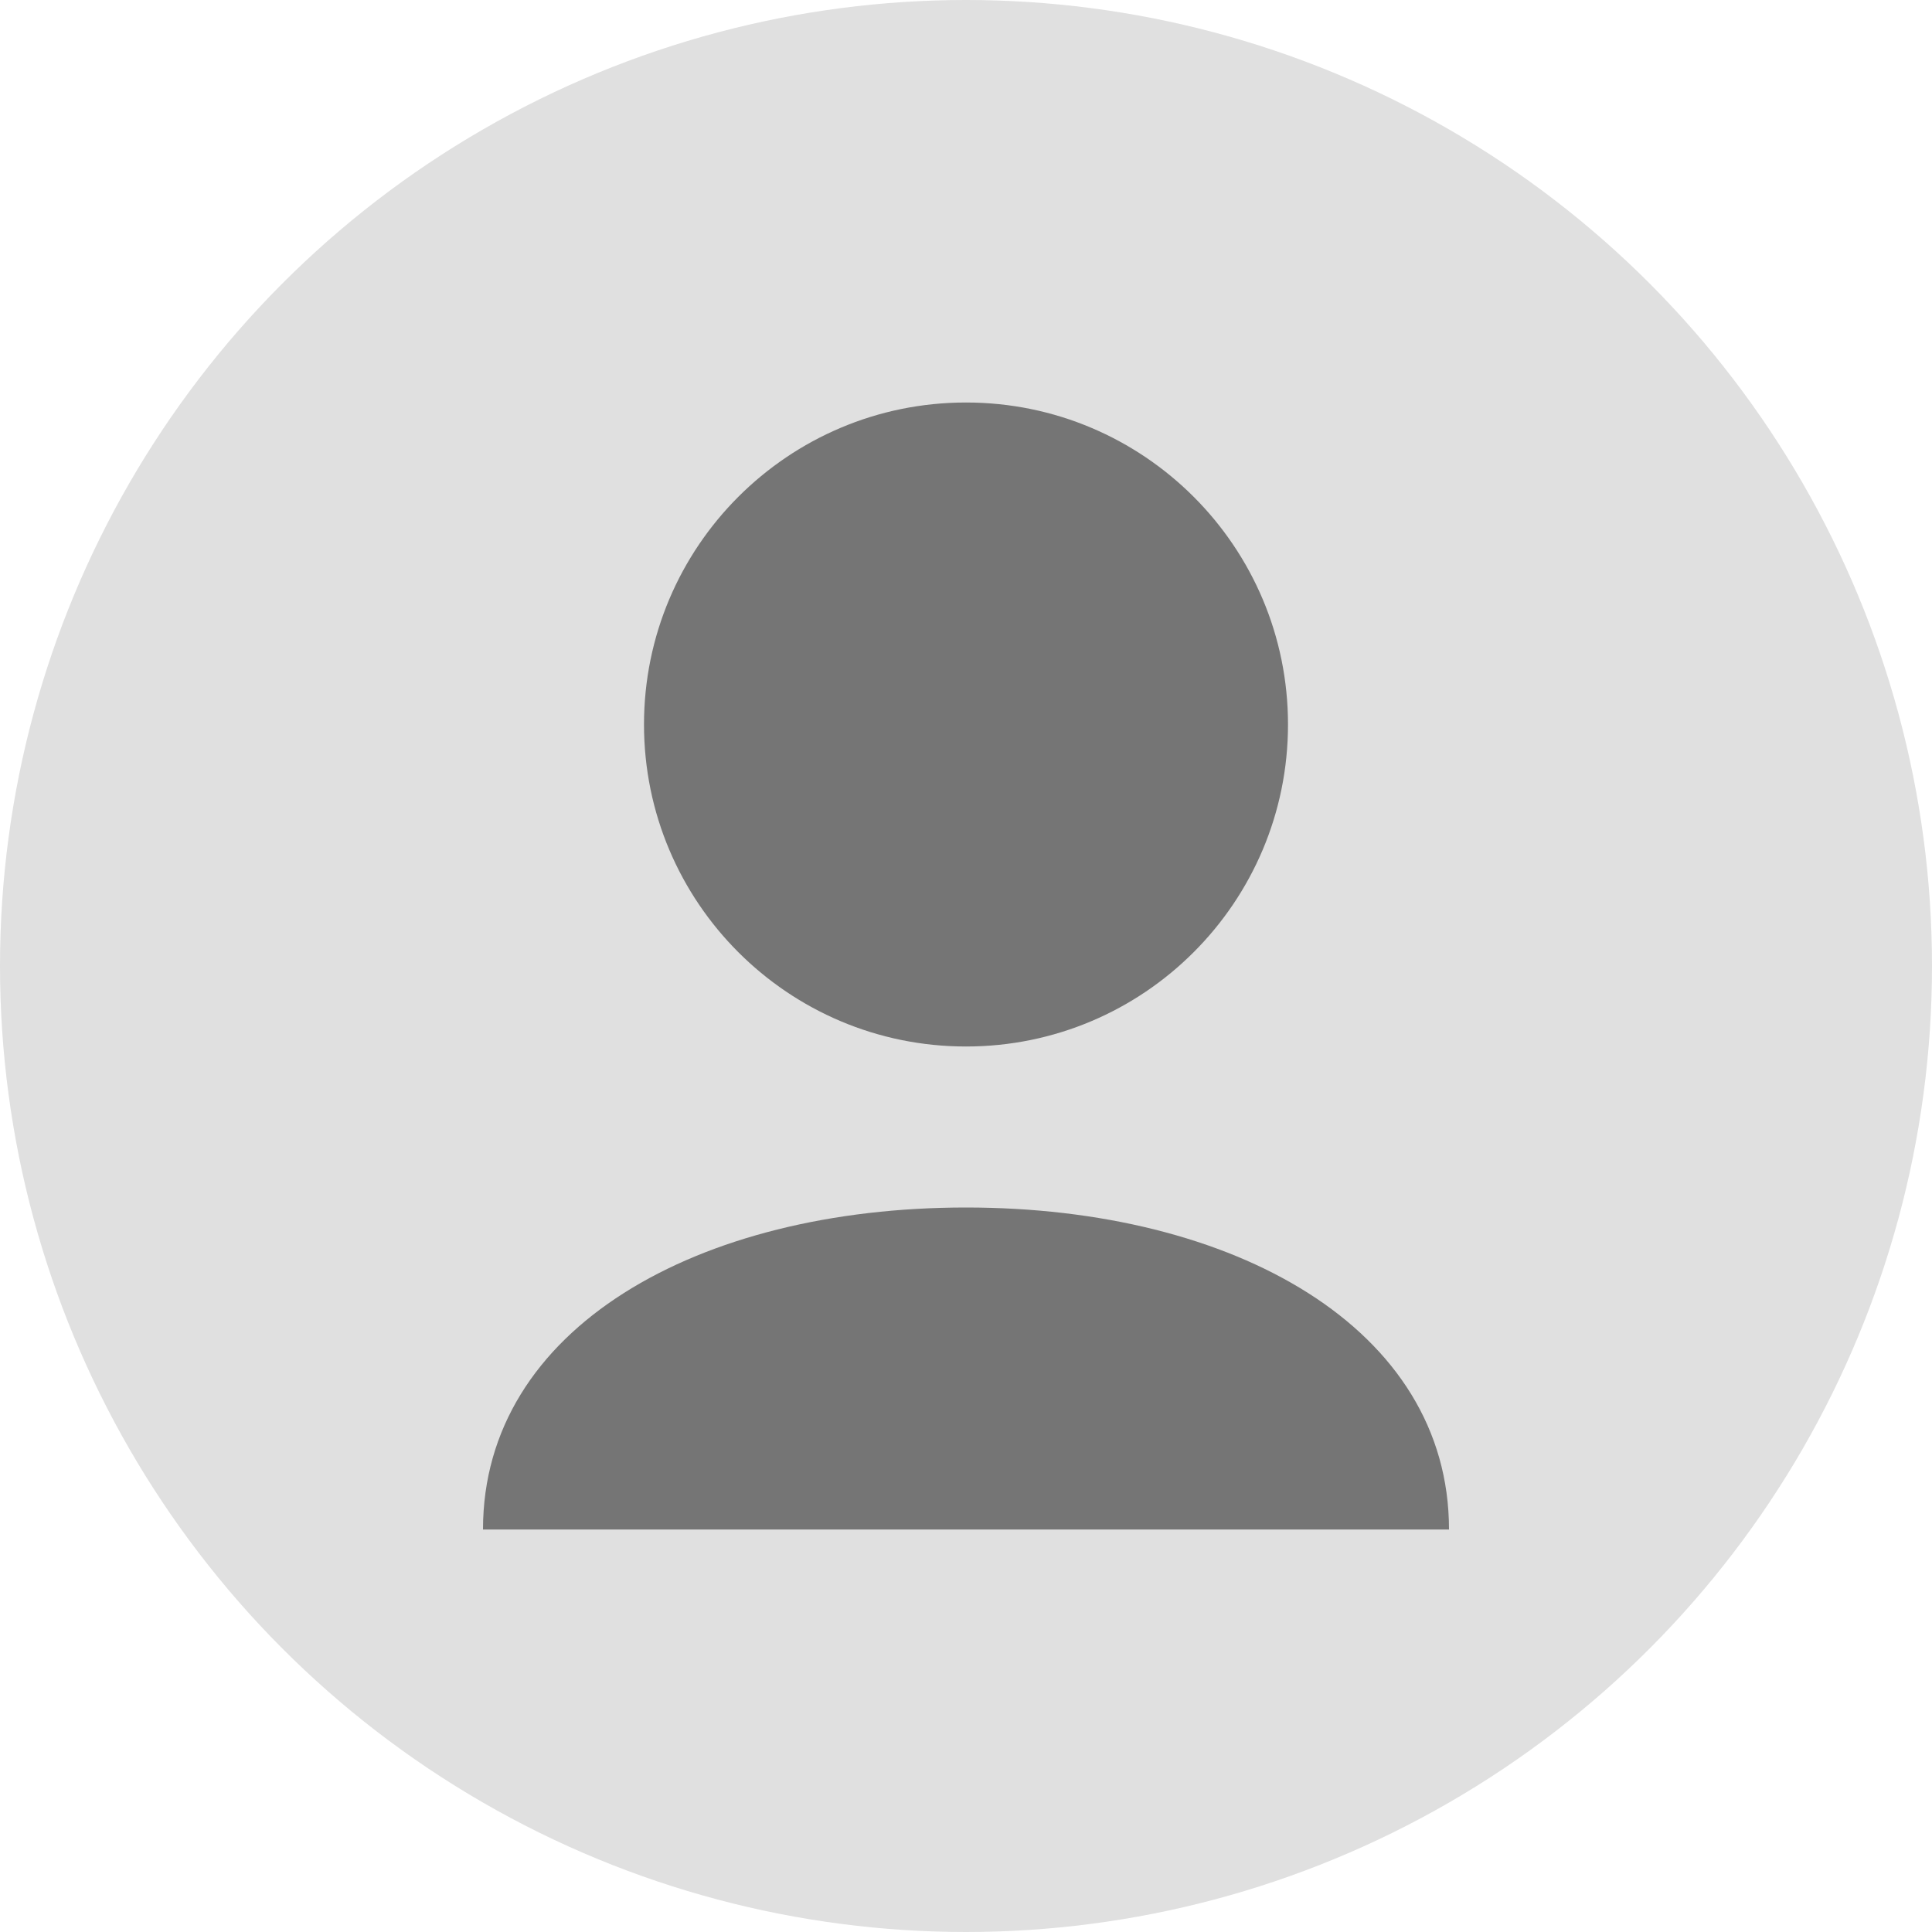 <?xml version="1.0" encoding="UTF-8"?>
<svg width="24px" height="24px" viewBox="0 0 24 24" version="1.1" xmlns="http://www.w3.org/2000/svg">
    <g stroke="none" stroke-width="1" fill="none" fill-rule="evenodd">
        <circle fill="#E0E0E0" cx="12" cy="12" r="12"/>
        <path d="M12,13 C14.209,13 16,11.209 16,9 C16,6.791 14.209,5 12,5 C9.791,5 8,6.791 8,9 C8,11.209 9.791,13 12,13 Z M12,15 C8.667,15 6,16.5 6,19 L18,19 C18,16.5 15.333,15 12,15 Z" fill="#757575" fill-rule="nonzero"/>
    </g>
</svg>
